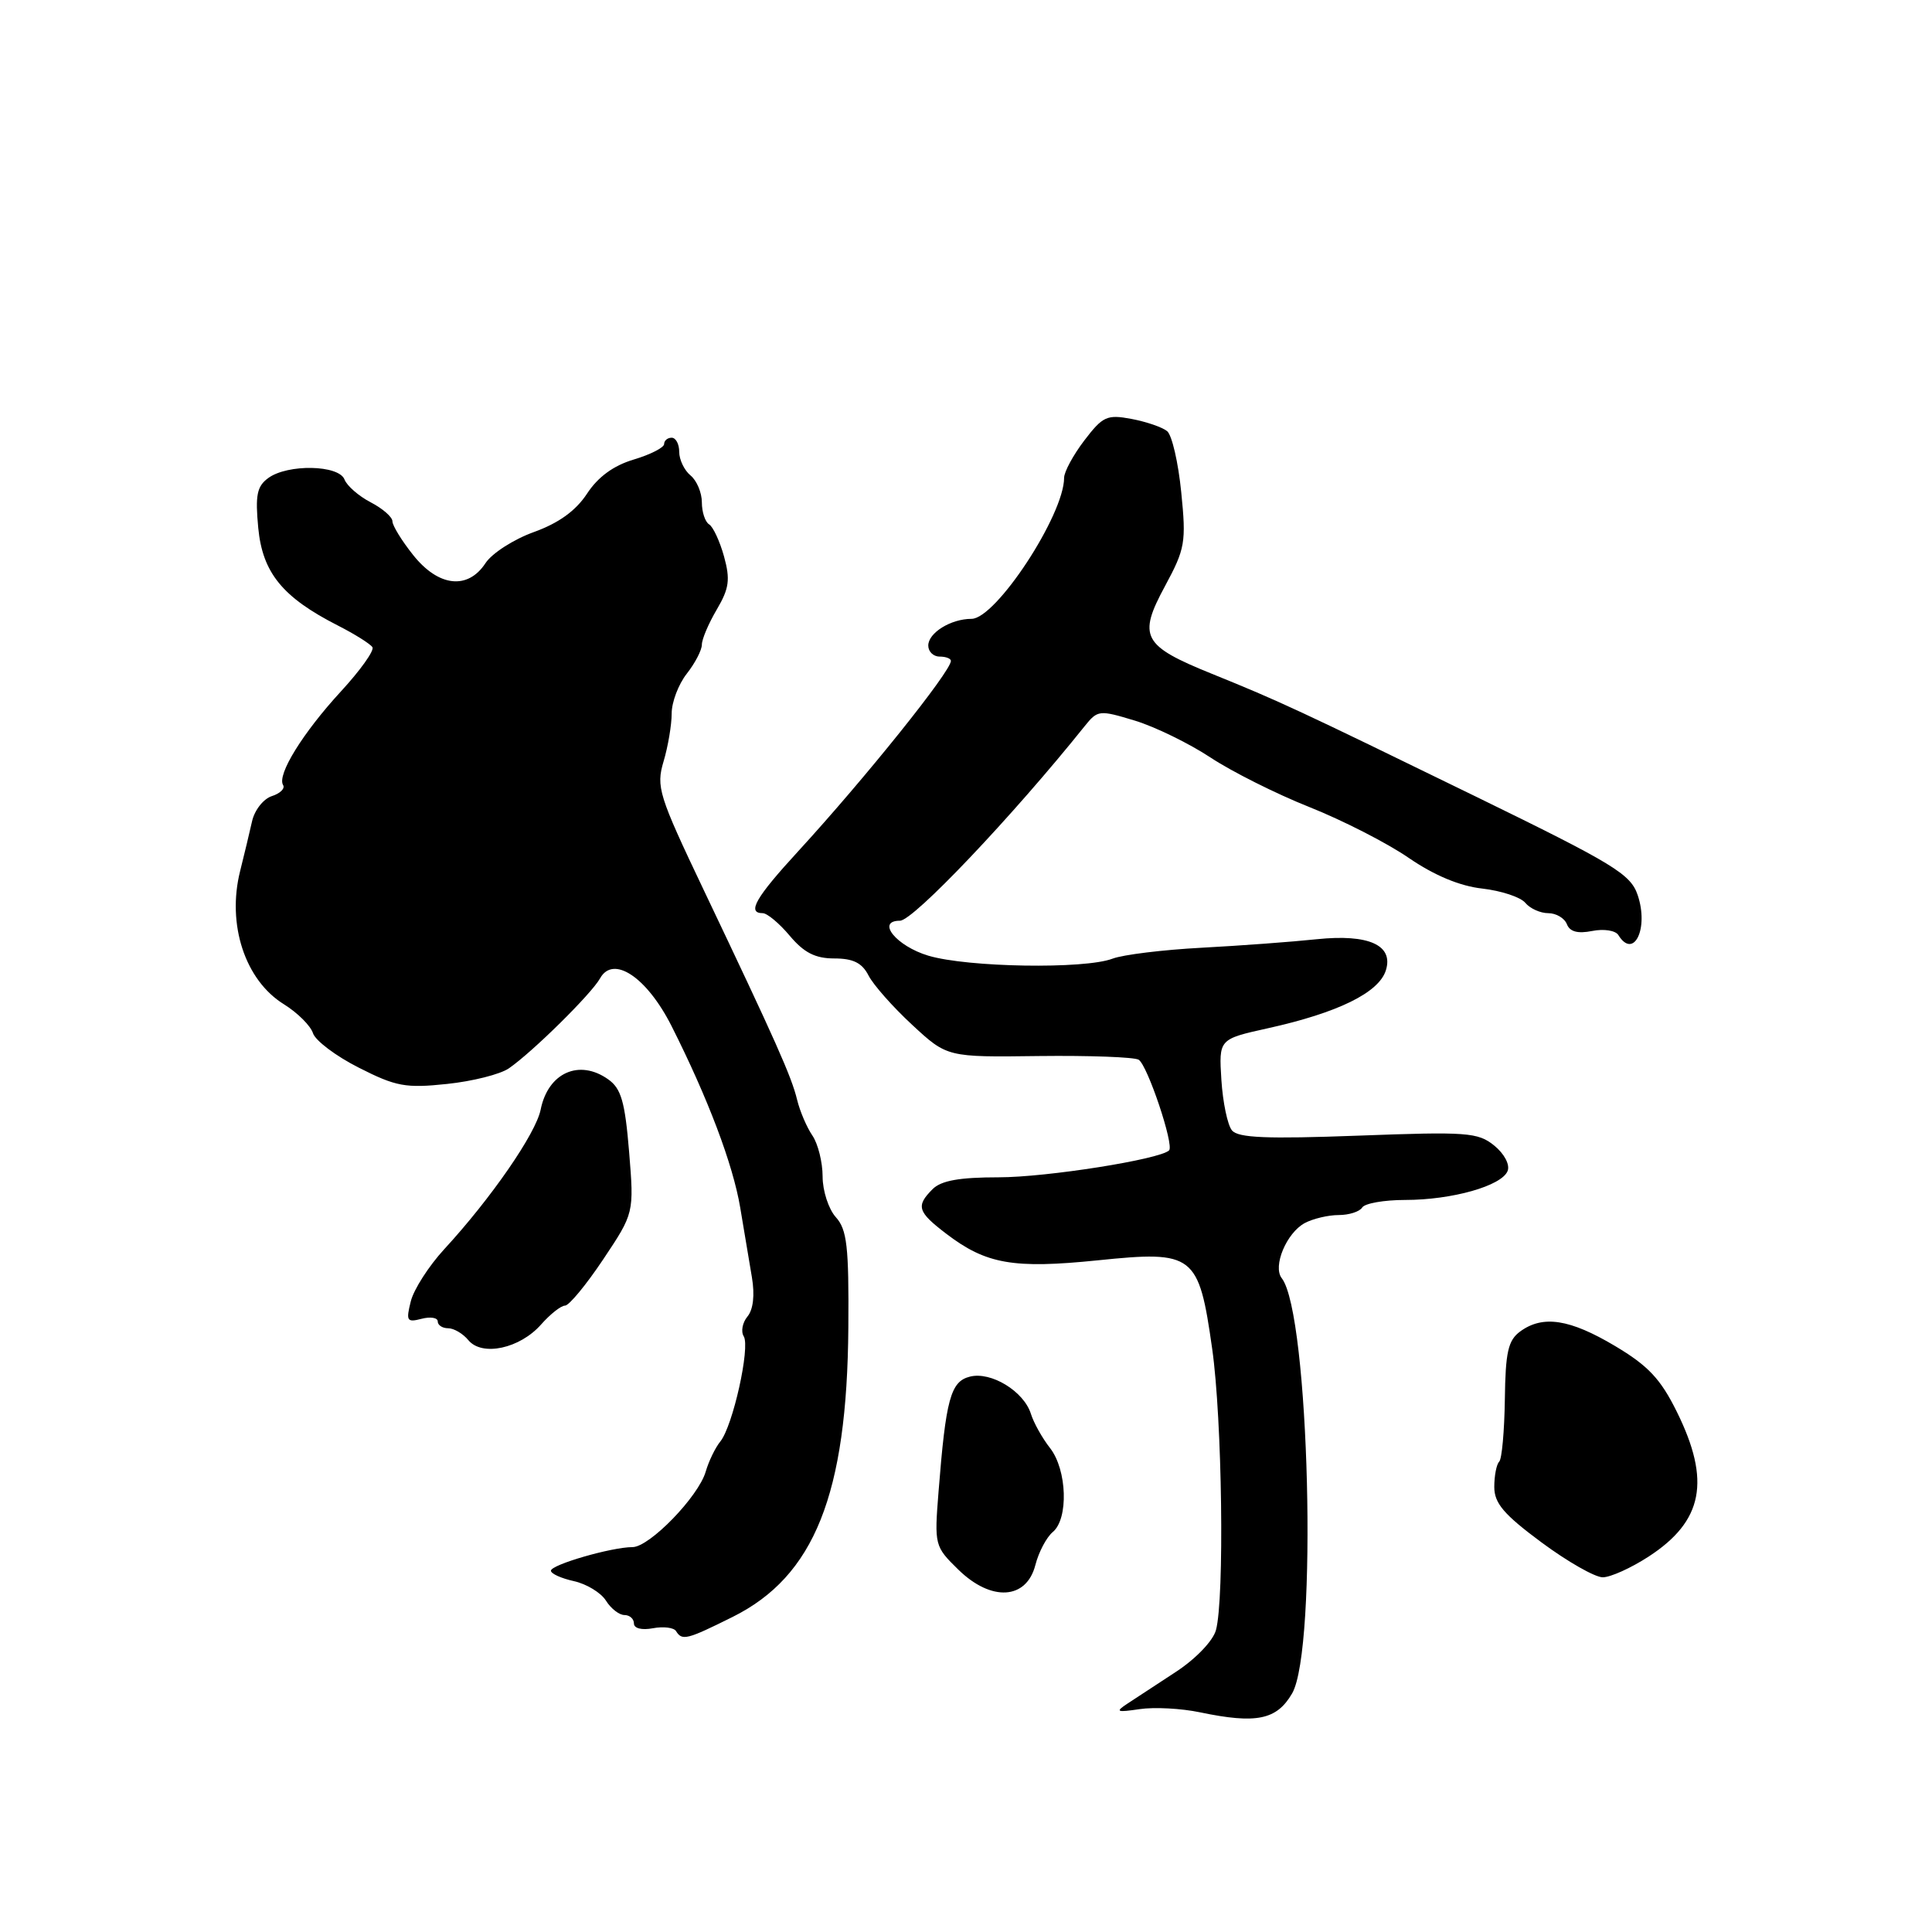 <?xml version="1.0" encoding="UTF-8" standalone="no"?>
<!DOCTYPE svg PUBLIC "-//W3C//DTD SVG 1.1//EN" "http://www.w3.org/Graphics/SVG/1.1/DTD/svg11.dtd" >
<svg xmlns="http://www.w3.org/2000/svg" xmlns:xlink="http://www.w3.org/1999/xlink" version="1.1" viewBox="0 0 256 256">
 <g >
 <path fill="currentColor"
d=" M 171.21 224.39 C 174.61 218.55 173.50 174.04 169.84 169.37 C 168.61 167.80 170.47 163.36 172.89 162.06 C 173.98 161.48 176.00 161.00 177.38 161.00 C 178.75 161.00 180.16 160.55 180.50 160.00 C 180.84 159.45 183.40 159.00 186.19 159.00 C 192.41 159.00 199.01 157.13 199.77 155.15 C 200.09 154.32 199.33 152.88 197.99 151.79 C 195.83 150.04 194.38 149.94 179.97 150.48 C 167.86 150.93 164.06 150.78 163.24 149.78 C 162.66 149.08 162.03 146.07 161.84 143.10 C 161.50 137.69 161.50 137.69 168.00 136.25 C 177.27 134.20 182.69 131.54 183.63 128.59 C 184.69 125.24 181.36 123.74 174.50 124.45 C 171.20 124.80 164.33 125.31 159.22 125.58 C 154.12 125.85 148.80 126.50 147.41 127.03 C 143.70 128.44 128.22 128.19 123.00 126.63 C 118.77 125.36 116.04 122.00 119.25 122.00 C 121.02 122.00 134.15 108.17 143.70 96.25 C 145.45 94.07 145.64 94.05 150.39 95.49 C 153.07 96.31 157.57 98.51 160.39 100.37 C 163.20 102.23 169.10 105.19 173.50 106.94 C 177.90 108.69 183.83 111.72 186.67 113.68 C 190.06 116.00 193.43 117.41 196.41 117.74 C 198.92 118.03 201.48 118.87 202.11 119.63 C 202.73 120.38 204.10 121.00 205.15 121.00 C 206.20 121.00 207.31 121.66 207.62 122.46 C 208.01 123.46 209.06 123.74 210.97 123.36 C 212.52 123.05 214.06 123.29 214.44 123.90 C 216.48 127.20 218.50 123.02 217.00 118.60 C 216.06 115.82 213.85 114.48 195.72 105.63 C 171.84 93.98 169.63 92.95 160.60 89.29 C 151.38 85.56 150.74 84.37 154.37 77.66 C 157.04 72.71 157.19 71.87 156.52 65.22 C 156.13 61.29 155.29 57.65 154.65 57.13 C 154.02 56.61 151.89 55.88 149.93 55.51 C 146.68 54.90 146.12 55.16 143.68 58.36 C 142.21 60.29 141.00 62.52 141.00 63.31 C 141.00 68.23 131.96 82.00 128.73 82.00 C 126.00 82.00 123.00 83.85 123.00 85.54 C 123.00 86.34 123.67 87.00 124.50 87.00 C 125.33 87.00 126.00 87.26 126.00 87.57 C 126.00 88.96 114.64 103.12 105.77 112.79 C 100.11 118.95 98.94 121.00 101.06 121.00 C 101.65 121.00 103.27 122.35 104.65 124.00 C 106.54 126.24 108.03 127.00 110.55 127.00 C 113.05 127.00 114.23 127.59 115.08 129.25 C 115.71 130.49 118.31 133.43 120.86 135.79 C 125.50 140.09 125.50 140.09 137.67 139.93 C 144.36 139.85 150.30 140.07 150.88 140.42 C 152.05 141.15 155.60 151.73 154.91 152.43 C 153.71 153.62 138.69 156.00 132.32 156.00 C 127.13 156.00 124.71 156.43 123.57 157.57 C 121.34 159.81 121.57 160.57 125.40 163.49 C 130.67 167.51 134.27 168.14 145.46 167.00 C 158.22 165.69 158.84 166.17 160.62 178.72 C 161.95 188.05 162.26 211.82 161.12 216.00 C 160.73 217.42 158.46 219.79 155.86 221.50 C 153.34 223.15 150.43 225.06 149.39 225.74 C 147.74 226.83 147.95 226.92 151.00 226.47 C 152.93 226.18 156.53 226.37 159.00 226.89 C 166.48 228.45 169.17 227.90 171.21 224.39 Z  M 97.06 214.26 C 107.91 208.87 112.25 198.02 112.41 175.86 C 112.49 165.14 112.23 162.92 110.75 161.28 C 109.79 160.21 109.00 157.79 109.00 155.89 C 109.00 154.00 108.39 151.56 107.65 150.47 C 106.91 149.39 105.99 147.25 105.62 145.72 C 104.88 142.65 102.81 138.01 93.28 118.00 C 87.26 105.36 86.92 104.27 87.93 100.88 C 88.52 98.90 89.00 96.04 89.00 94.54 C 89.00 93.04 89.90 90.67 91.00 89.27 C 92.10 87.87 93.00 86.14 93.00 85.42 C 93.00 84.70 93.89 82.61 94.98 80.76 C 96.62 77.97 96.78 76.80 95.94 73.74 C 95.38 71.72 94.49 69.80 93.96 69.48 C 93.43 69.15 93.00 67.84 93.00 66.56 C 93.00 65.29 92.33 63.68 91.50 63.00 C 90.67 62.32 90.00 60.91 90.00 59.88 C 90.00 58.84 89.55 58.00 89.00 58.00 C 88.45 58.00 88.00 58.38 88.00 58.84 C 88.00 59.30 86.19 60.23 83.98 60.89 C 81.29 61.69 79.23 63.20 77.78 65.42 C 76.29 67.68 74.04 69.31 70.74 70.50 C 68.07 71.46 65.19 73.31 64.33 74.62 C 61.99 78.19 58.10 77.76 54.75 73.55 C 53.24 71.66 52.00 69.64 52.00 69.08 C 52.00 68.51 50.70 67.38 49.12 66.56 C 47.54 65.74 45.98 64.38 45.65 63.54 C 44.91 61.59 38.12 61.46 35.55 63.34 C 34.04 64.44 33.81 65.62 34.22 69.96 C 34.79 75.90 37.44 79.15 44.76 82.88 C 47.02 84.03 49.08 85.33 49.35 85.76 C 49.62 86.20 47.74 88.83 45.17 91.62 C 40.12 97.11 36.68 102.67 37.51 104.02 C 37.80 104.48 37.12 105.14 36.02 105.49 C 34.91 105.85 33.73 107.34 33.40 108.82 C 33.07 110.29 32.36 113.26 31.82 115.41 C 30.04 122.49 32.47 129.89 37.62 133.07 C 39.42 134.19 41.15 135.91 41.47 136.90 C 41.78 137.88 44.52 139.95 47.56 141.48 C 52.46 143.97 53.76 144.21 59.22 143.63 C 62.60 143.28 66.29 142.35 67.43 141.56 C 70.56 139.40 78.37 131.69 79.51 129.64 C 81.25 126.50 85.71 129.47 88.99 135.97 C 93.81 145.53 97.12 154.28 98.08 160.00 C 98.58 163.03 99.28 167.18 99.63 169.24 C 100.03 171.59 99.81 173.53 99.04 174.45 C 98.38 175.25 98.15 176.43 98.55 177.07 C 99.43 178.51 97.11 188.95 95.45 191.00 C 94.78 191.82 93.91 193.62 93.51 195.00 C 92.55 198.31 86.06 205.00 83.81 205.00 C 81.05 205.00 73.00 207.33 73.00 208.13 C 73.00 208.52 74.37 209.14 76.05 209.51 C 77.72 209.88 79.63 211.04 80.29 212.09 C 80.94 213.14 82.05 214.00 82.74 214.00 C 83.43 214.00 84.00 214.50 84.00 215.12 C 84.00 215.77 85.04 216.03 86.52 215.75 C 87.91 215.49 89.29 215.66 89.58 216.13 C 90.38 217.43 91.01 217.27 97.06 214.26 Z  M 137.19 207.38 C 137.63 205.66 138.67 203.69 139.50 203.00 C 141.60 201.25 141.40 194.78 139.14 191.88 C 138.11 190.57 136.97 188.53 136.60 187.34 C 135.66 184.35 131.32 181.70 128.52 182.41 C 125.96 183.05 125.33 185.36 124.36 197.68 C 123.80 204.75 123.84 204.91 126.99 207.99 C 131.35 212.25 136.01 211.97 137.19 207.38 Z  M 218.46 206.25 C 225.68 201.55 226.71 196.22 222.19 187.07 C 220.04 182.72 218.40 180.97 214.00 178.35 C 208.00 174.78 204.44 174.23 201.44 176.42 C 199.83 177.60 199.48 179.14 199.40 185.44 C 199.34 189.61 199.01 193.33 198.65 193.68 C 198.29 194.04 198.00 195.55 198.00 197.03 C 198.00 199.19 199.27 200.68 204.25 204.37 C 207.69 206.92 211.34 209.00 212.37 209.00 C 213.40 209.00 216.14 207.76 218.46 206.25 Z  M 71.70 175.50 C 72.91 174.13 74.34 173.00 74.87 173.00 C 75.40 173.00 77.68 170.24 79.93 166.87 C 84.02 160.74 84.02 160.74 83.36 152.62 C 82.81 145.98 82.31 144.23 80.59 143.02 C 76.75 140.29 72.62 142.14 71.64 147.03 C 71.01 150.19 65.07 158.79 58.86 165.53 C 56.82 167.75 54.82 170.86 54.43 172.44 C 53.78 175.03 53.92 175.25 55.85 174.75 C 57.03 174.44 58.00 174.60 58.00 175.09 C 58.00 175.59 58.62 176.00 59.38 176.00 C 60.14 176.00 61.35 176.71 62.07 177.59 C 63.89 179.77 68.89 178.69 71.70 175.50 Z "/>
</g>
</svg>